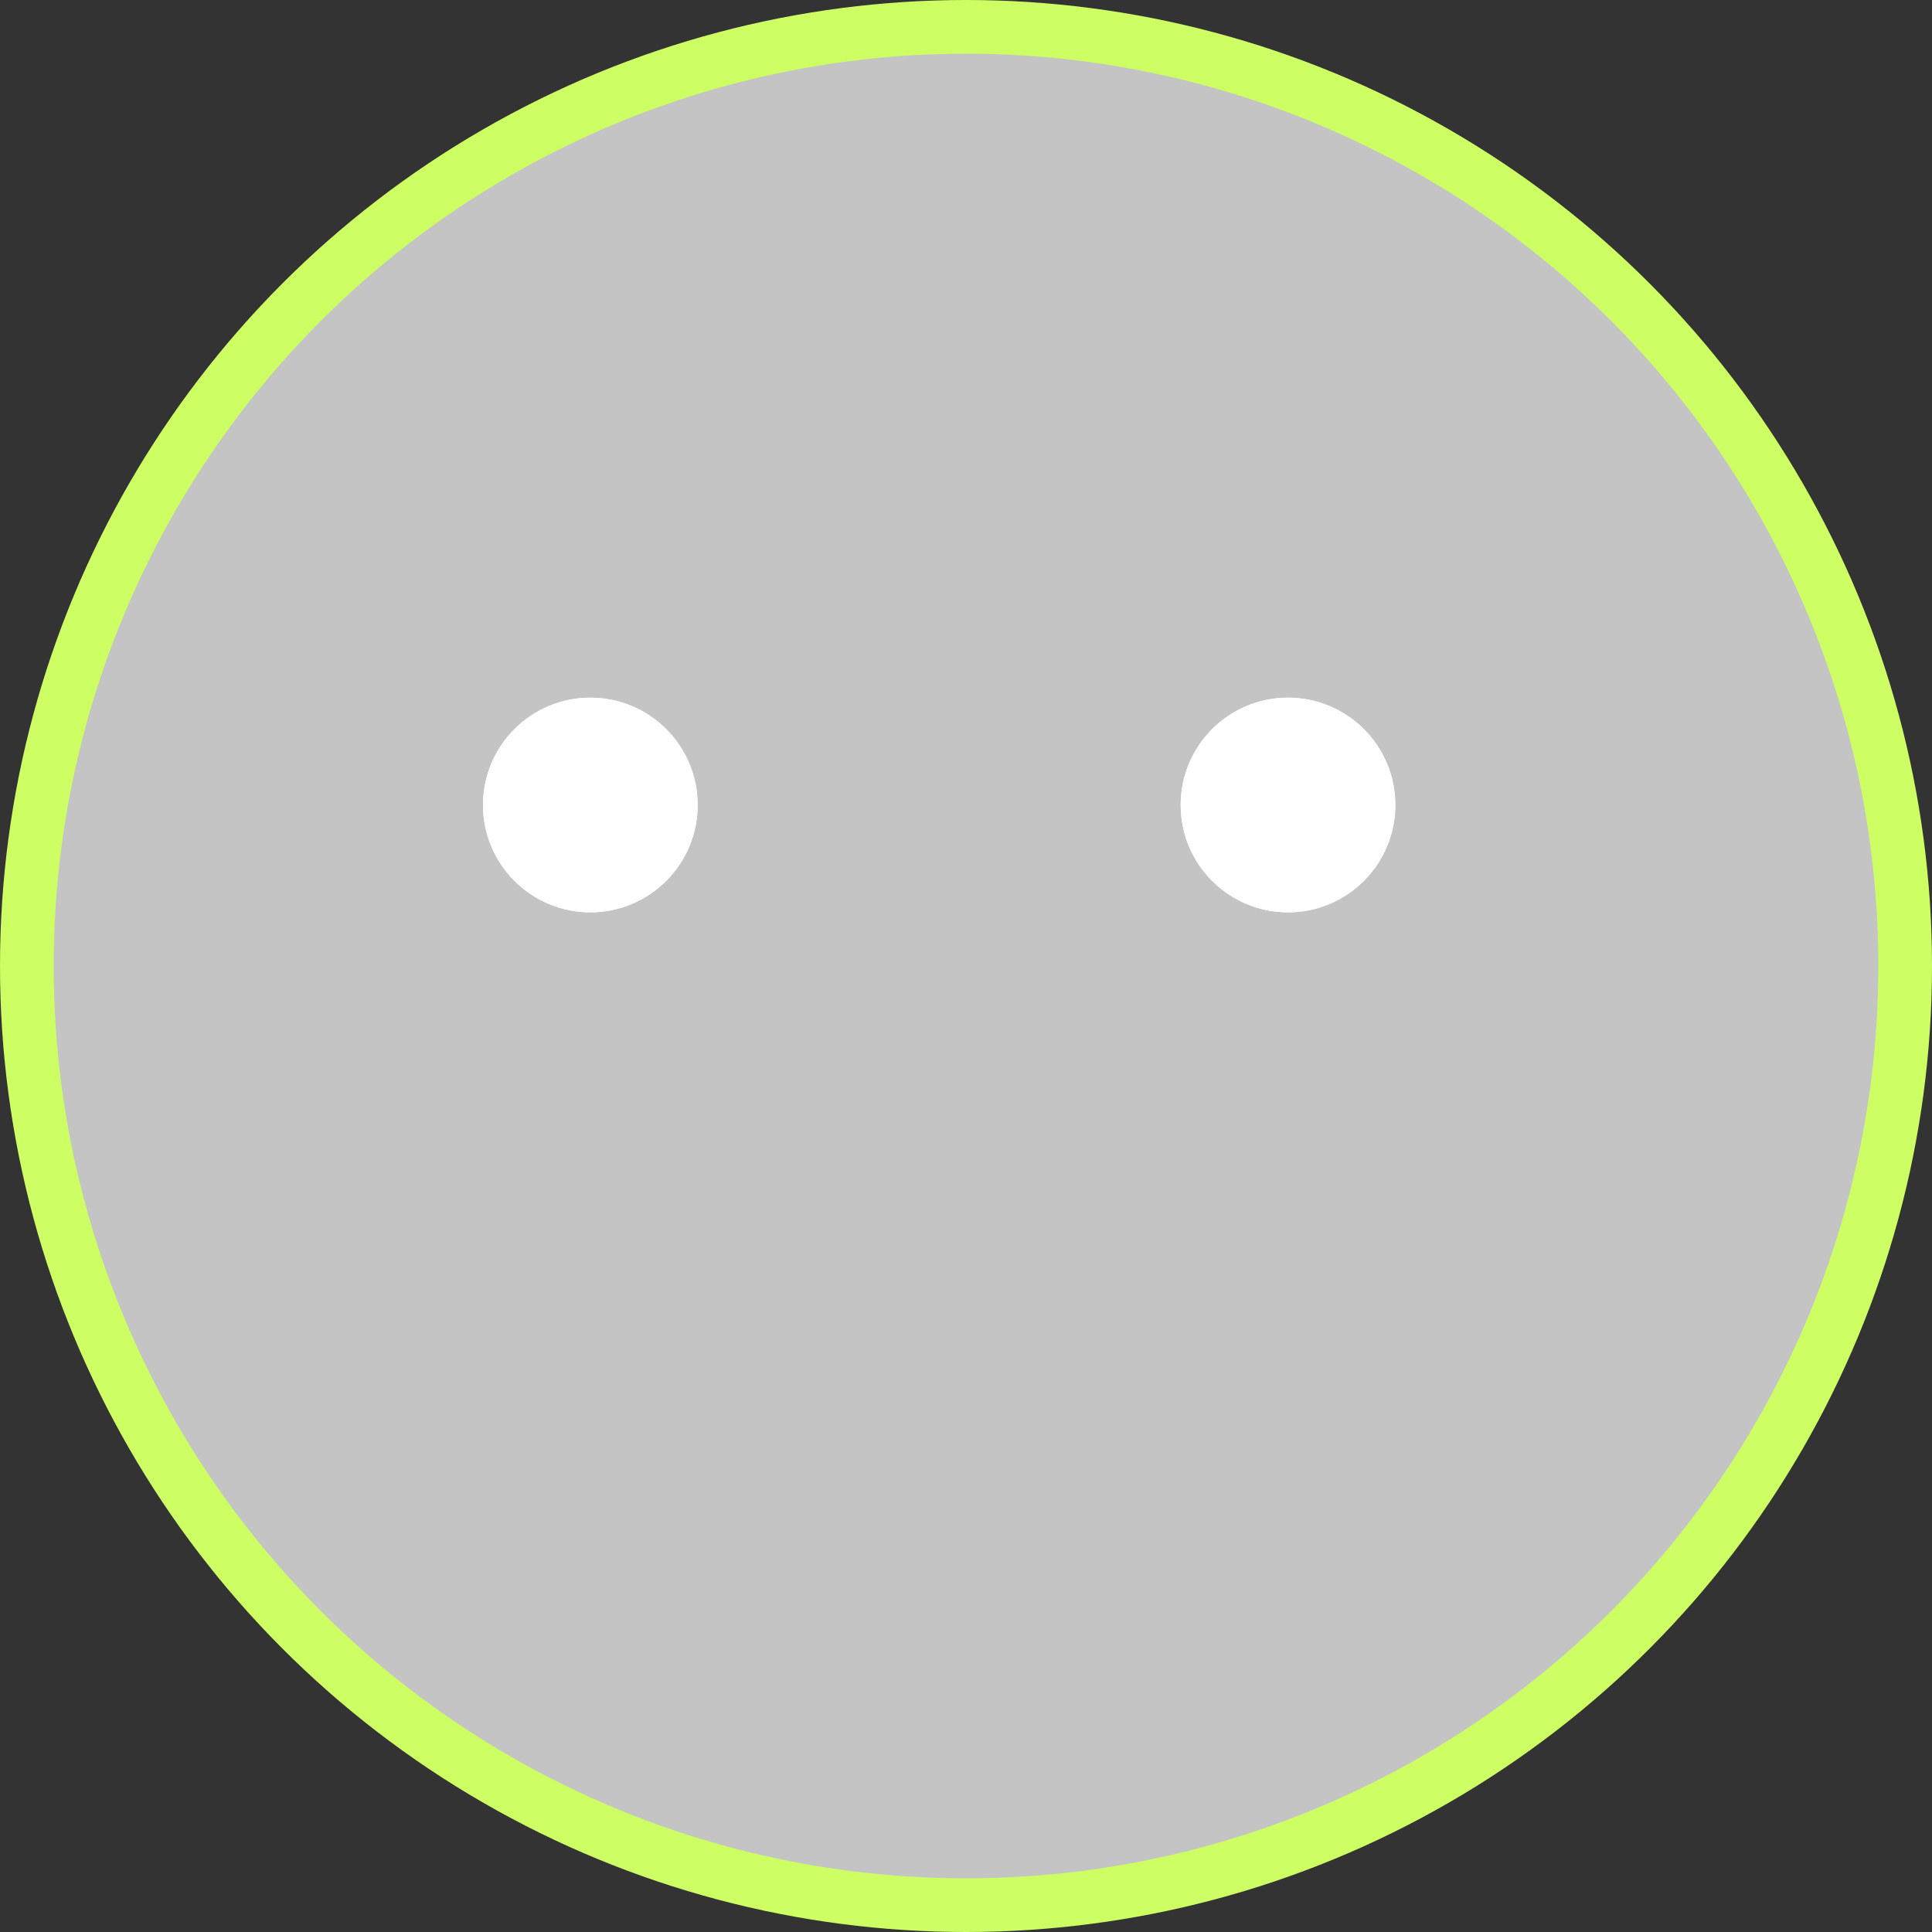 <svg width="72" height="72" viewBox="0 0 72 72" fill="none" xmlns="http://www.w3.org/2000/svg">
<rect x="0" y="0" width="72" height="72" fill="#333333" stroke="none"/>
<circle cx="36" cy="36" r="35" fill="#C4C4C4" stroke="#CDFF64" stroke-width="2"/>
<circle cx="22" cy="30" r="4" fill="white"/>
<circle cx="22" cy="30" r="4" fill="white"/>
<circle cx="48" cy="30" r="4" fill="white"/>
<circle cx="48" cy="30" r="4" fill="white"/>
</svg>
